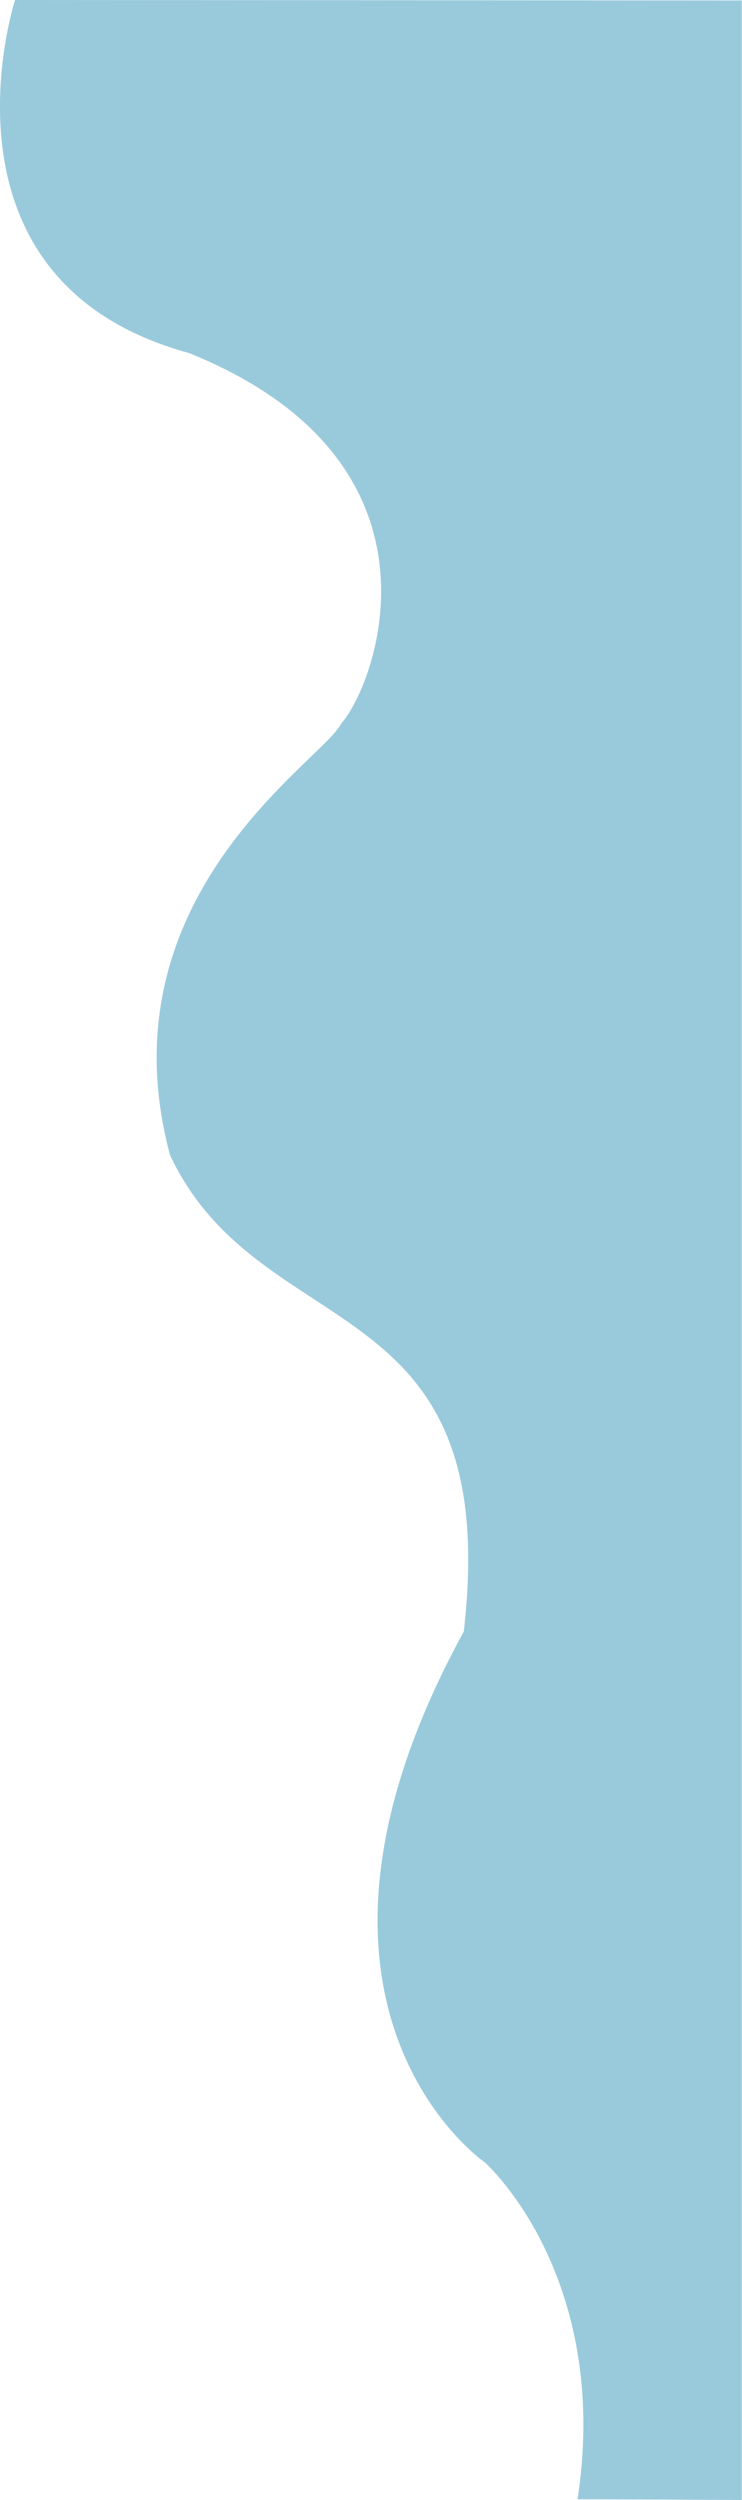 <svg id="Layer_1" data-name="Layer 1" xmlns="http://www.w3.org/2000/svg" viewBox="0 0 320.8 1080.2">
  <defs>
    <style>
      .cls-1 {
        fill: #99cadc;
      }
    </style>
  </defs>
  <title>empowermentbg</title>
  <g id="section5">
    <path class="cls-1" d="M6.5,0S-32.8,121.2,81.6,152.5c116.6,46.9,81.4,142.7,65.8,160.3C139.9,328.4,43.5,387,73.5,499.1c39.3,83.4,144.4,55.4,127,205.9-88.9,162.2,9.2,229.4,9.2,229.4s54.7,48.7,40,145.5c24.6,0,71,.3,71,.3V.2Z"/>
  </g>
</svg>
